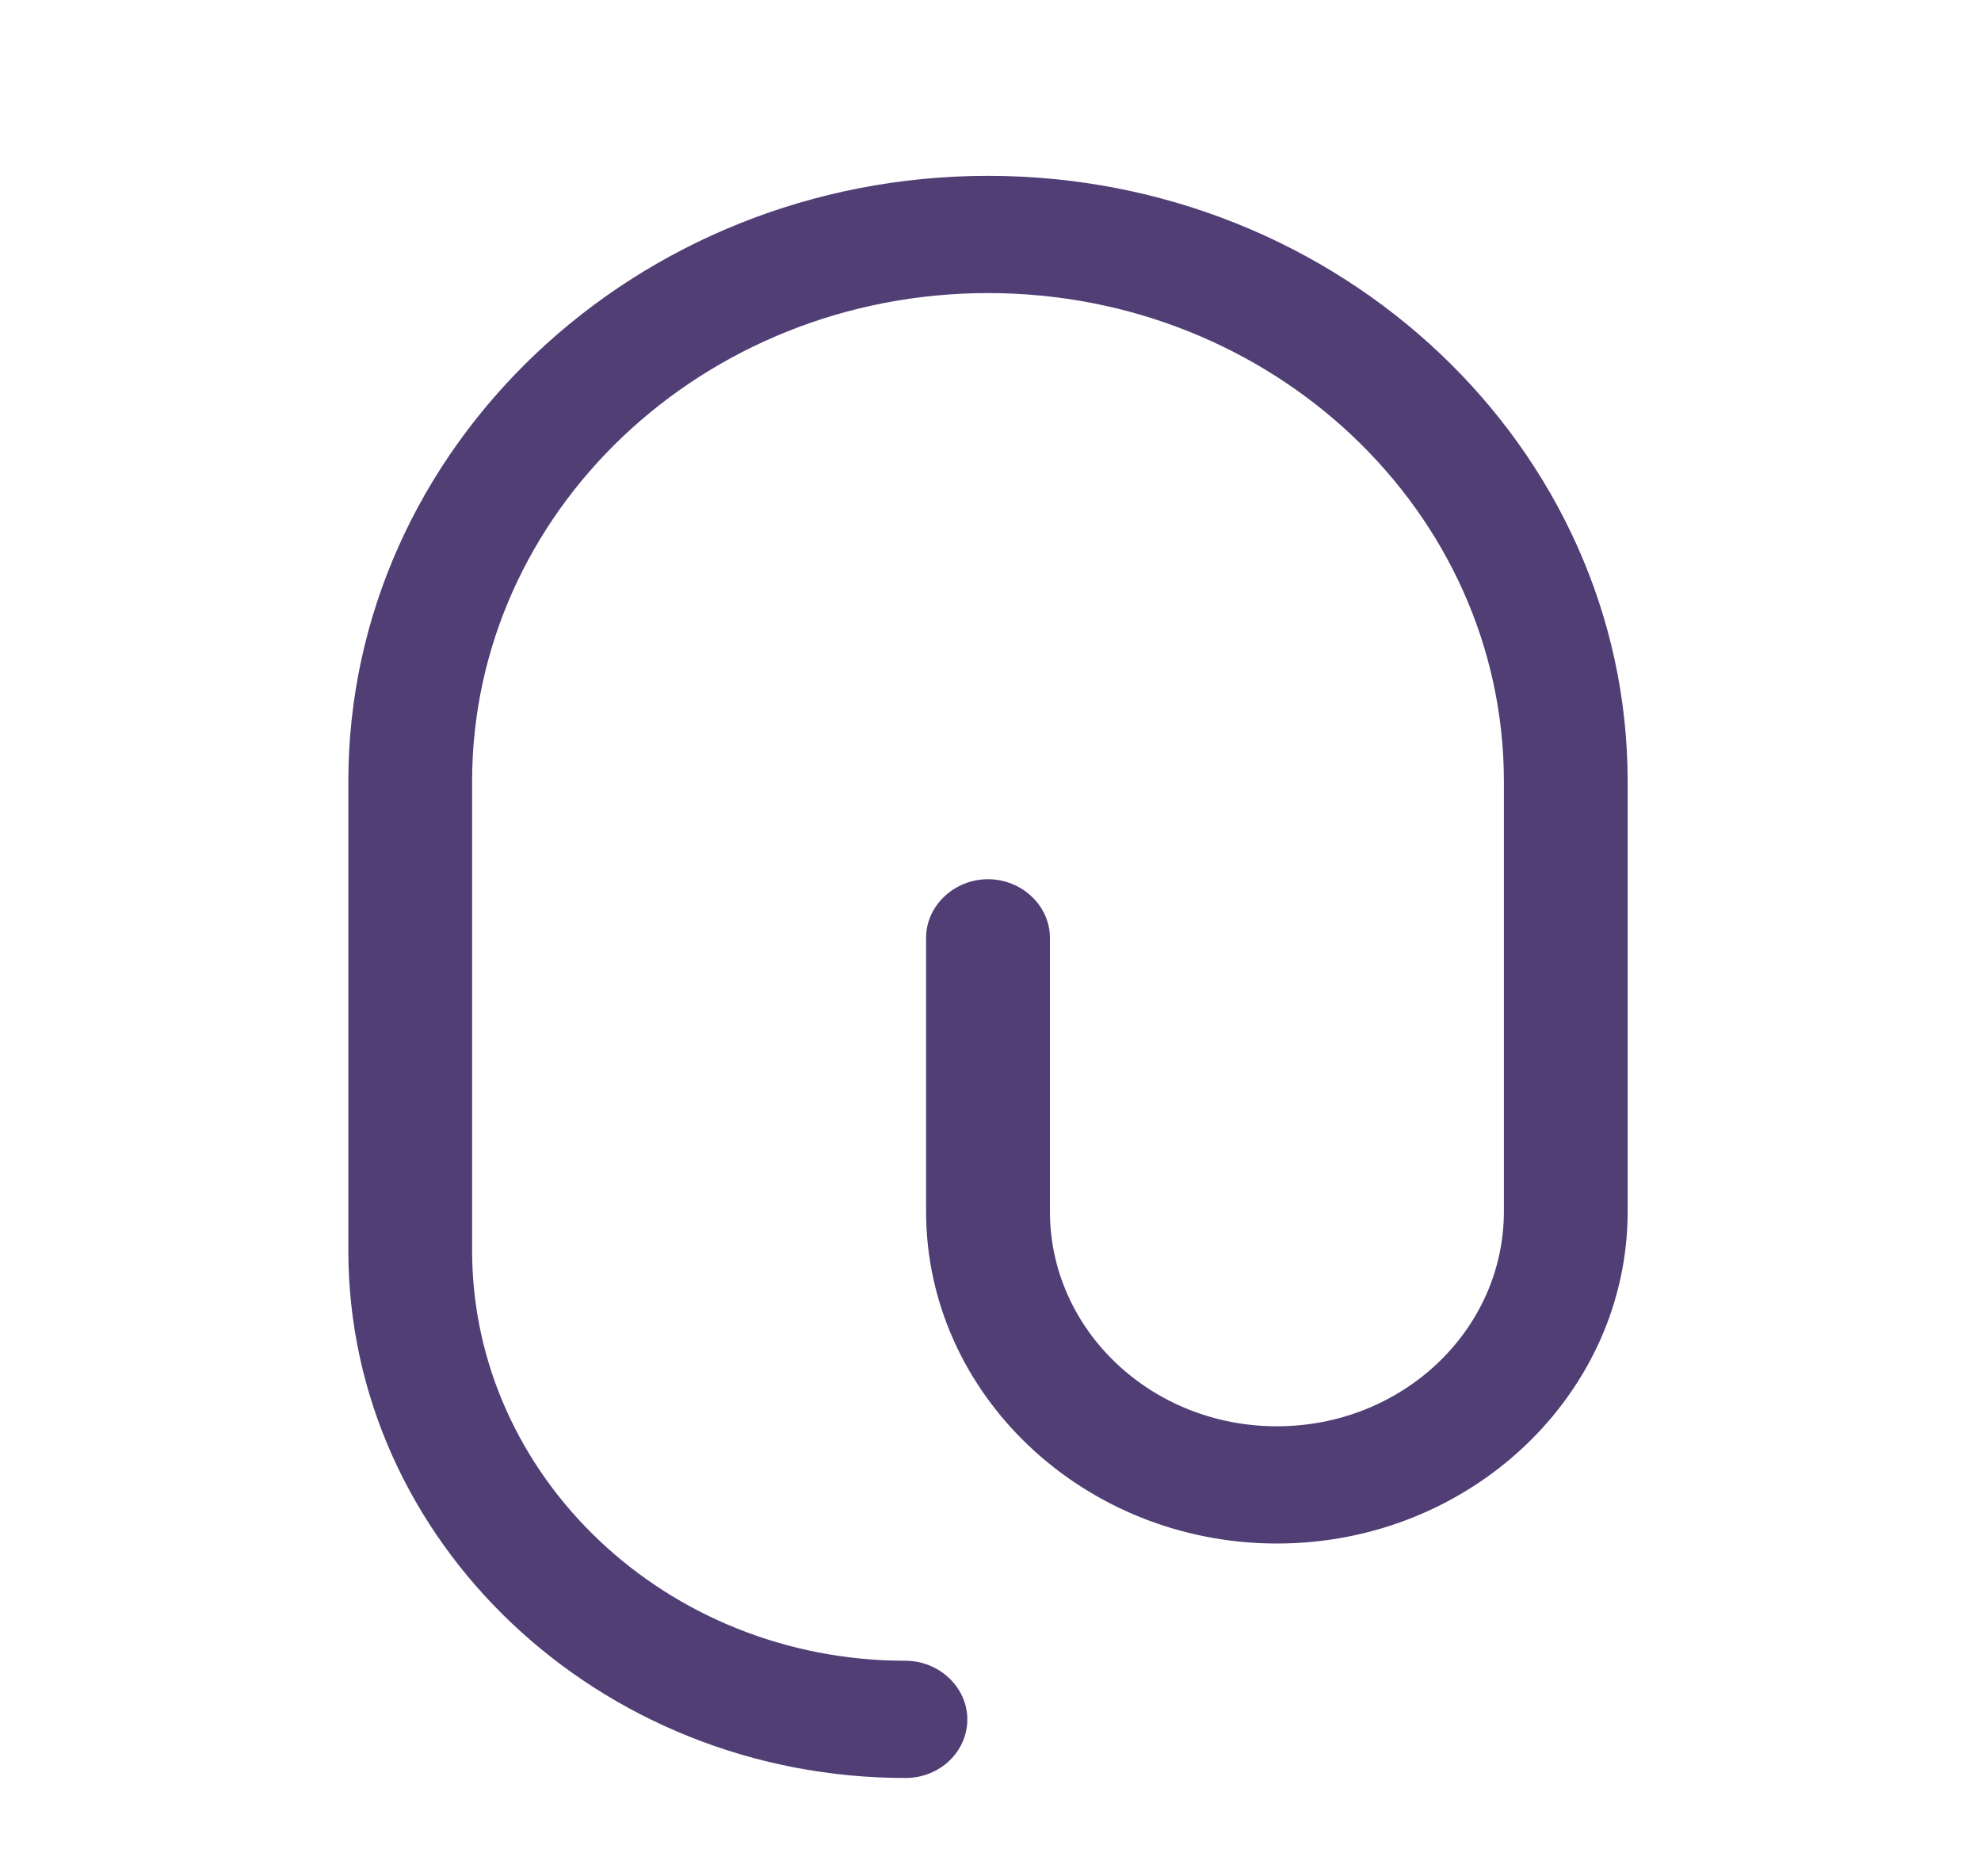 <svg xmlns="http://www.w3.org/2000/svg" xmlns:xlink="http://www.w3.org/1999/xlink" fill="none" version="1.1"
     width="25.353" height="24" viewBox="0 0 25.353 24">
    <g>
        <g>
            <g>
                <g>
                    <path d="M11.588,22.75C7.659,22.75,4.458,19.72,4.458,16C4.458,16,4.458,10,4.458,10C4.458,5.73,8.134,2.25,12.645,2.25C17.155,2.25,20.831,5.73,20.831,10C20.831,10,20.831,15.5,20.831,15.5C20.831,17.84,18.814,19.75,16.342,19.75C13.87,19.75,11.852,17.84,11.852,15.5C11.852,15.5,11.852,12,11.852,12C11.852,11.59,12.211,11.25,12.645,11.25C13.078,11.25,13.437,11.59,13.437,12C13.437,12,13.437,15.5,13.437,15.5C13.437,17.02,14.736,18.25,16.342,18.25C17.947,18.25,19.247,17.02,19.247,15.5C19.247,15.5,19.247,10,19.247,10C19.247,6.55,16.289,3.75,12.645,3.75C9,3.75,6.042,6.55,6.042,10C6.042,10,6.042,16,6.042,16C6.042,18.89,8.525,21.25,11.588,21.25C12.021,21.25,12.38,21.59,12.38,22C12.38,22.41,12.032,22.75,11.588,22.75C11.588,22.75,11.588,22.75,11.588,22.75Z"
                          fill="#503E75" fill-opacity="1"/>
                </g>
            </g>
        </g>
    </g>
</svg>